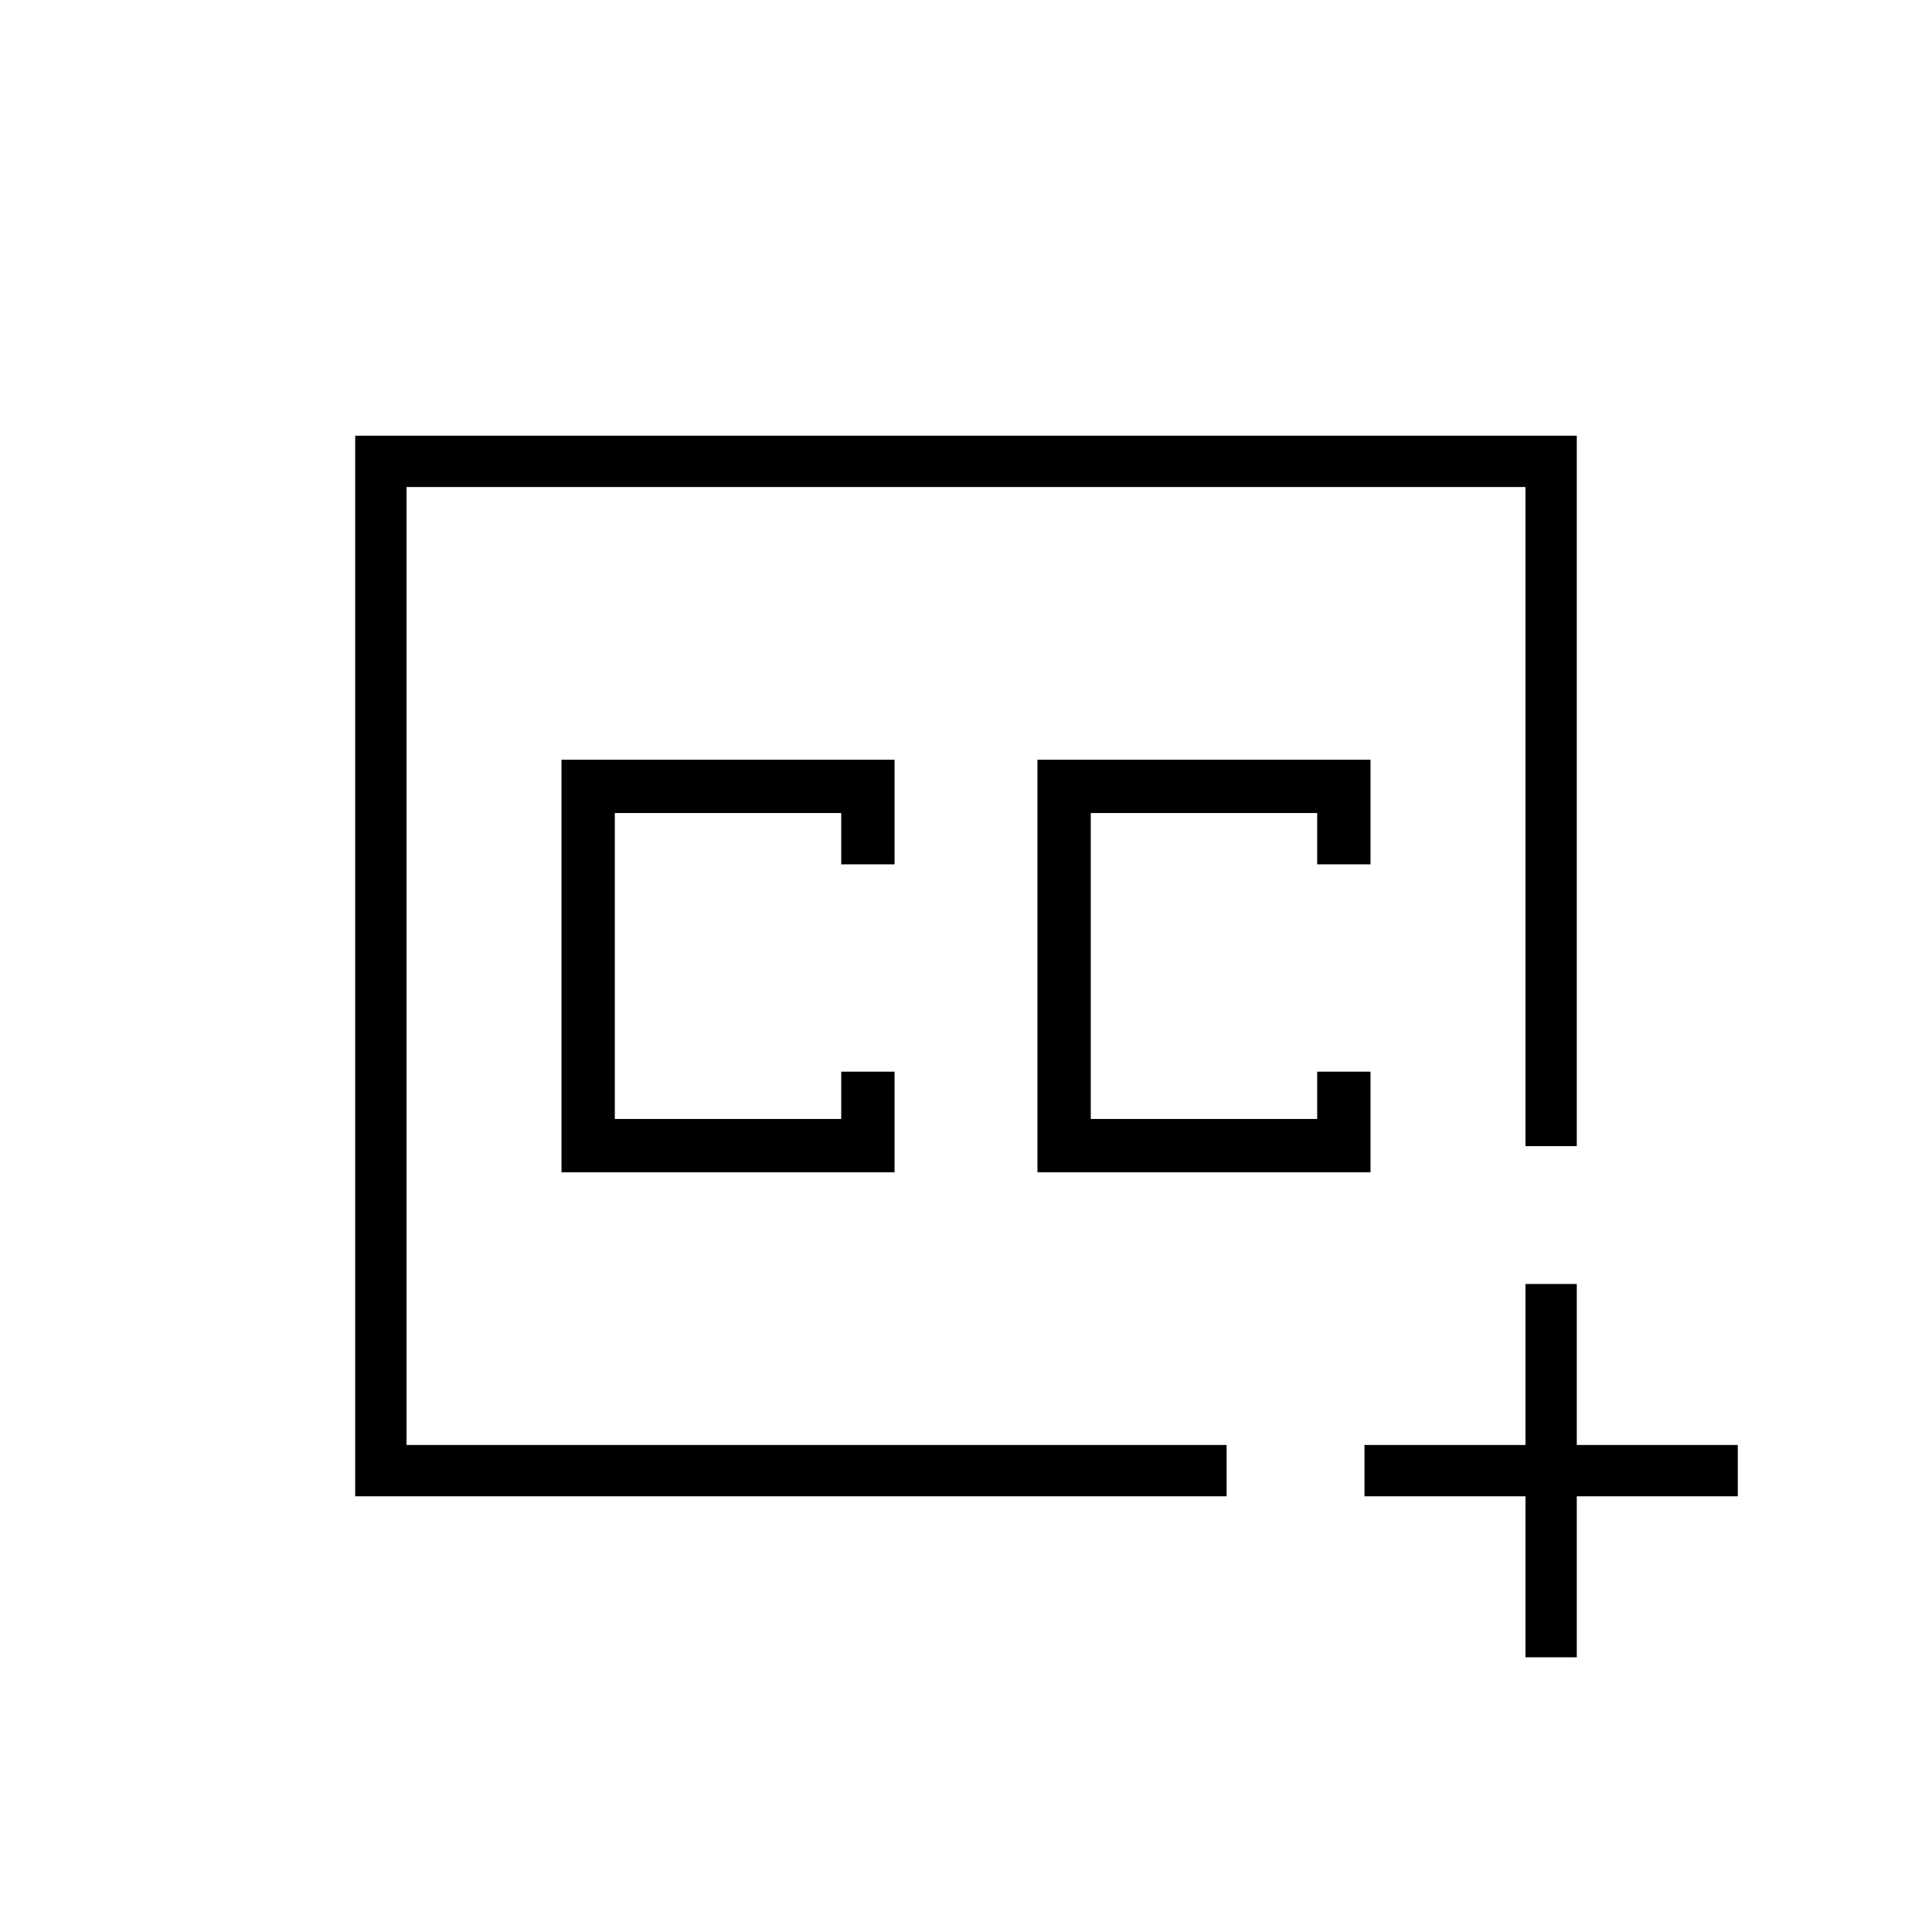 <svg xmlns="http://www.w3.org/2000/svg" height="24" viewBox="0 -960 960 960" width="24"><path d="M480-480Zm129.5 263.5h-433v-527h607v353H758V-718H202v476h407.5v25.5Zm148.5 80v-80h-80V-242h80v-80h25.5v80h80v25.5h-80v80H758Zm-479-241h165.5v-50H418v23.5H305.5v-152H418v25.5h26.5v-52H279v205Zm236.5 0H681v-50h-26.5v23.5H542v-152h112.5v25.5H681v-52H515.5v205Z"/></svg>